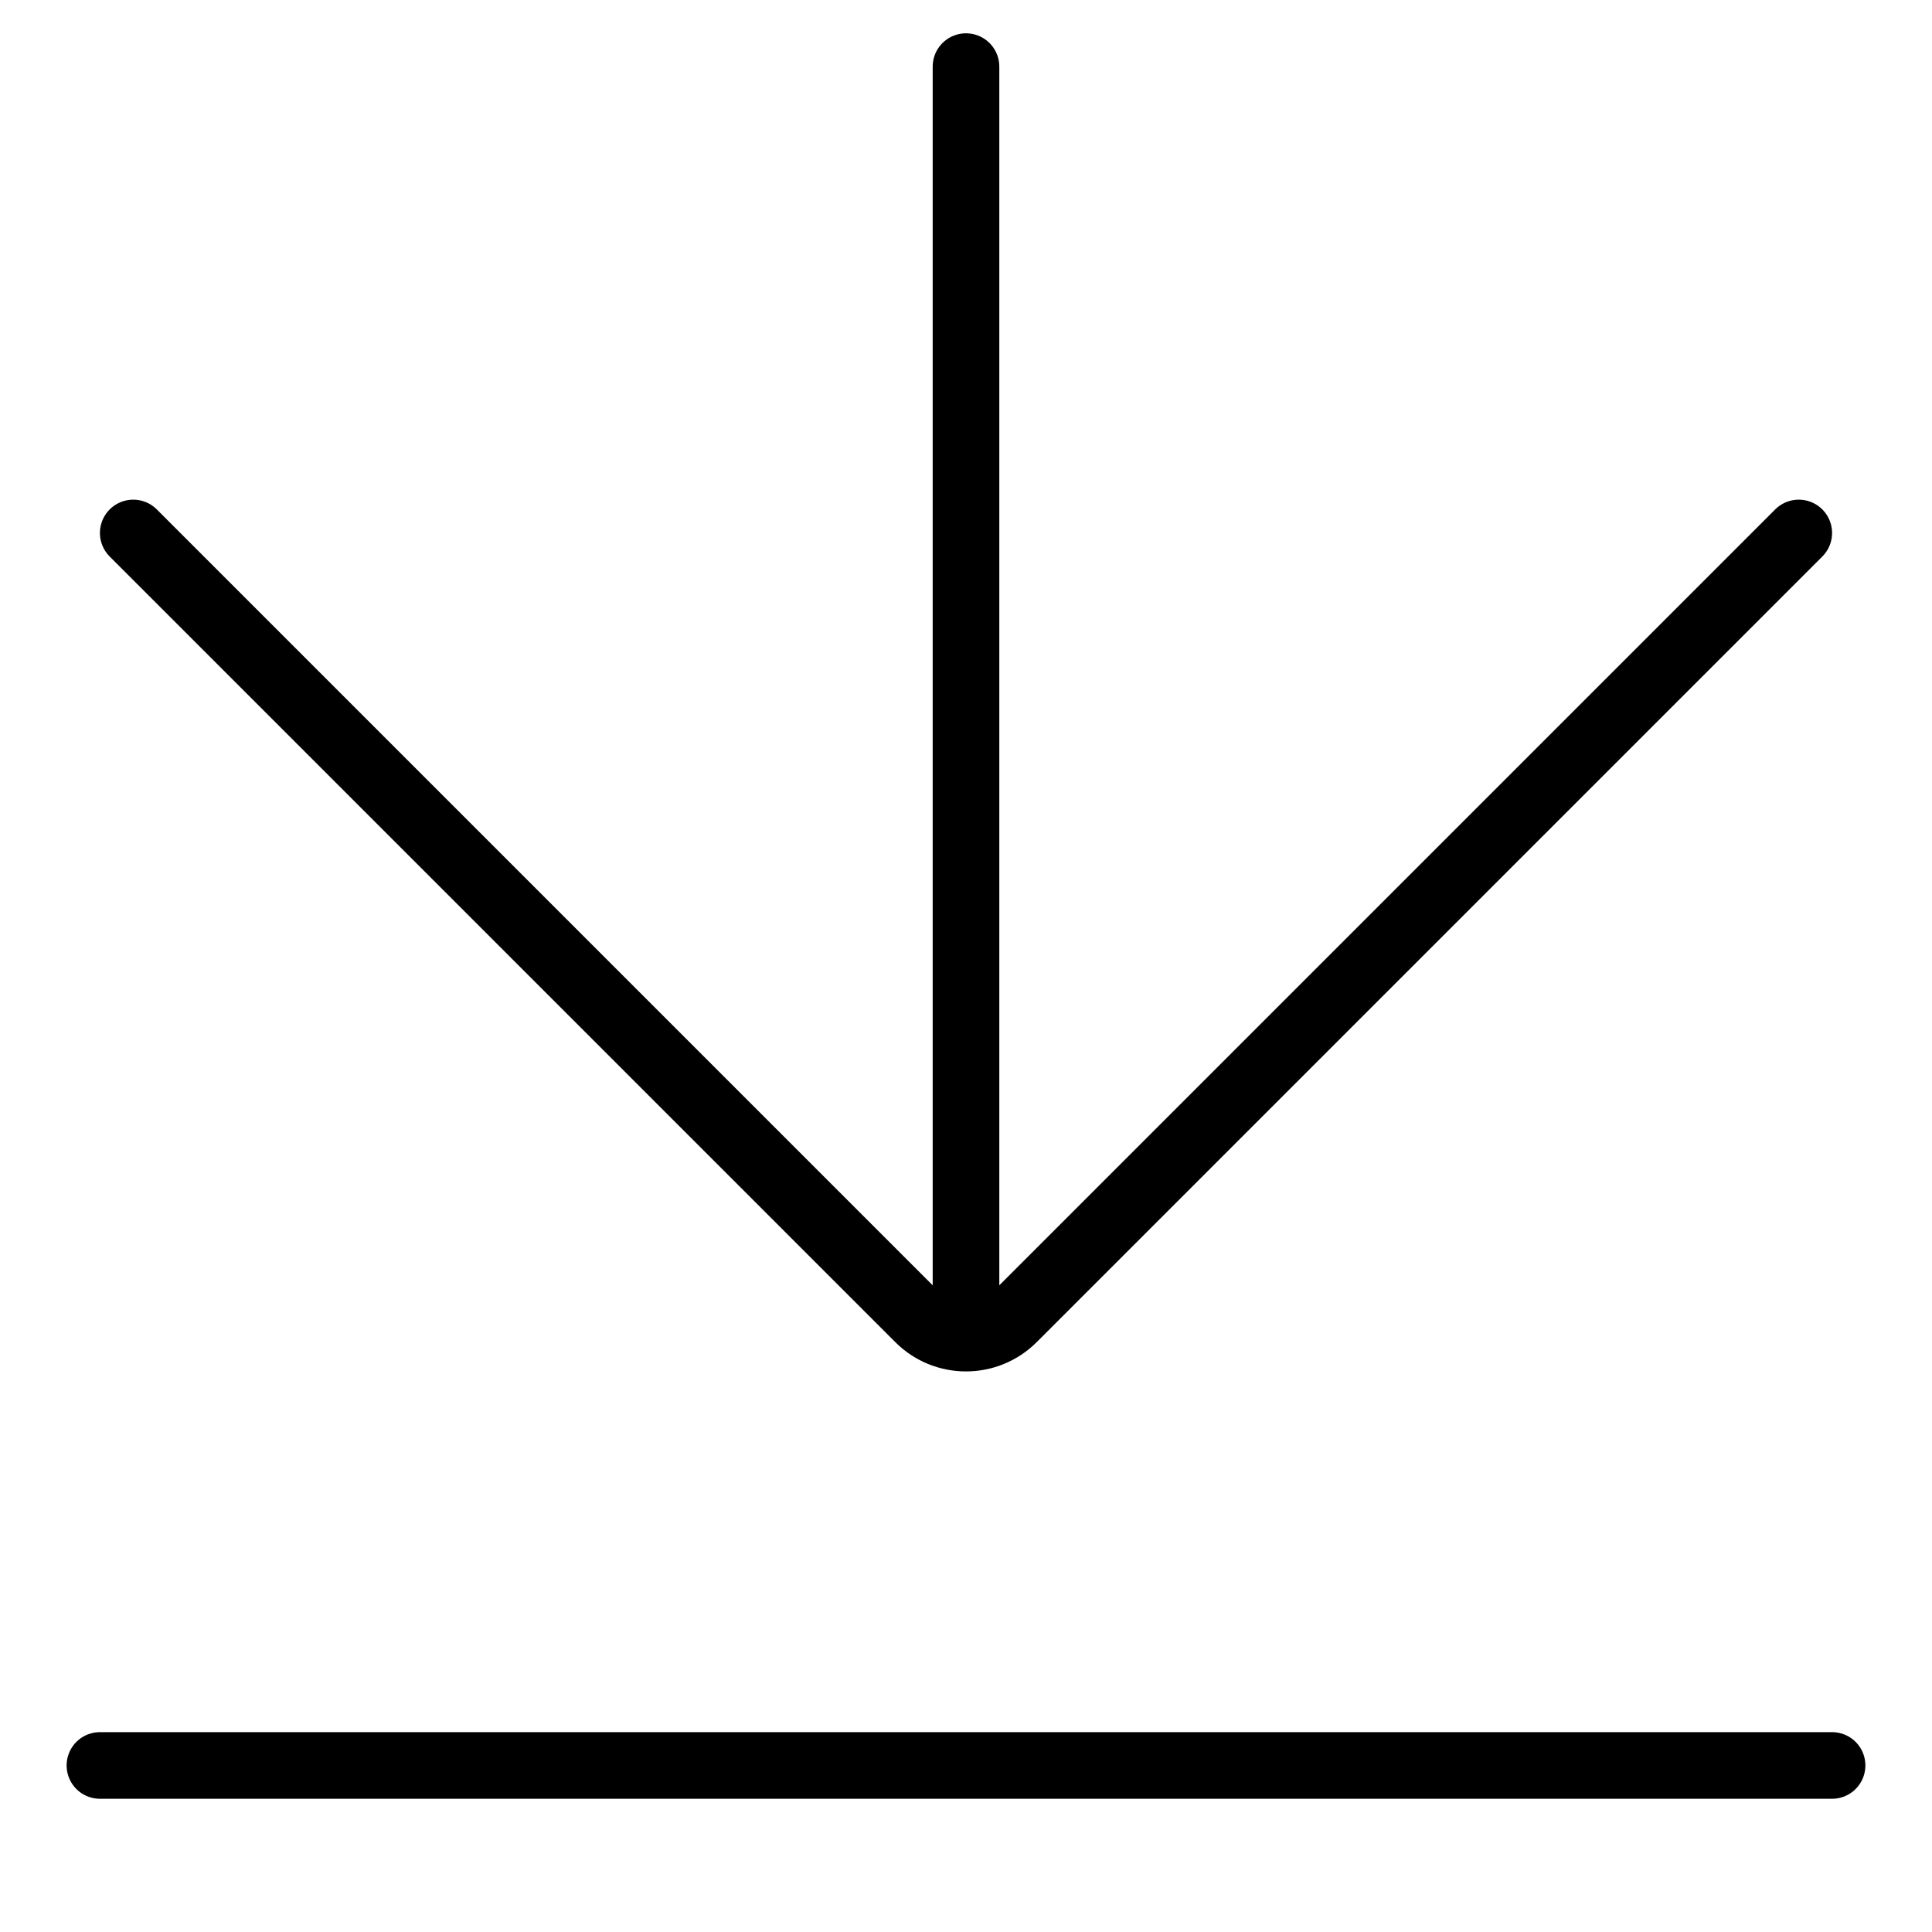 <svg class="ds-icon" width="29" height="29" viewBox="0 0 29 29" fill="none" xmlns="http://www.w3.org/2000/svg">
  <g stroke="black" stroke-linejoin="round" stroke-linecap="round" stroke-width="1">
    <path d="M27 8L15.207 19.793C14.817 20.183 14.183 20.183 13.793 19.793L2 8M14.5 20L14.5 1M1.5 26.5H27.5"/>
  </g>
</svg>